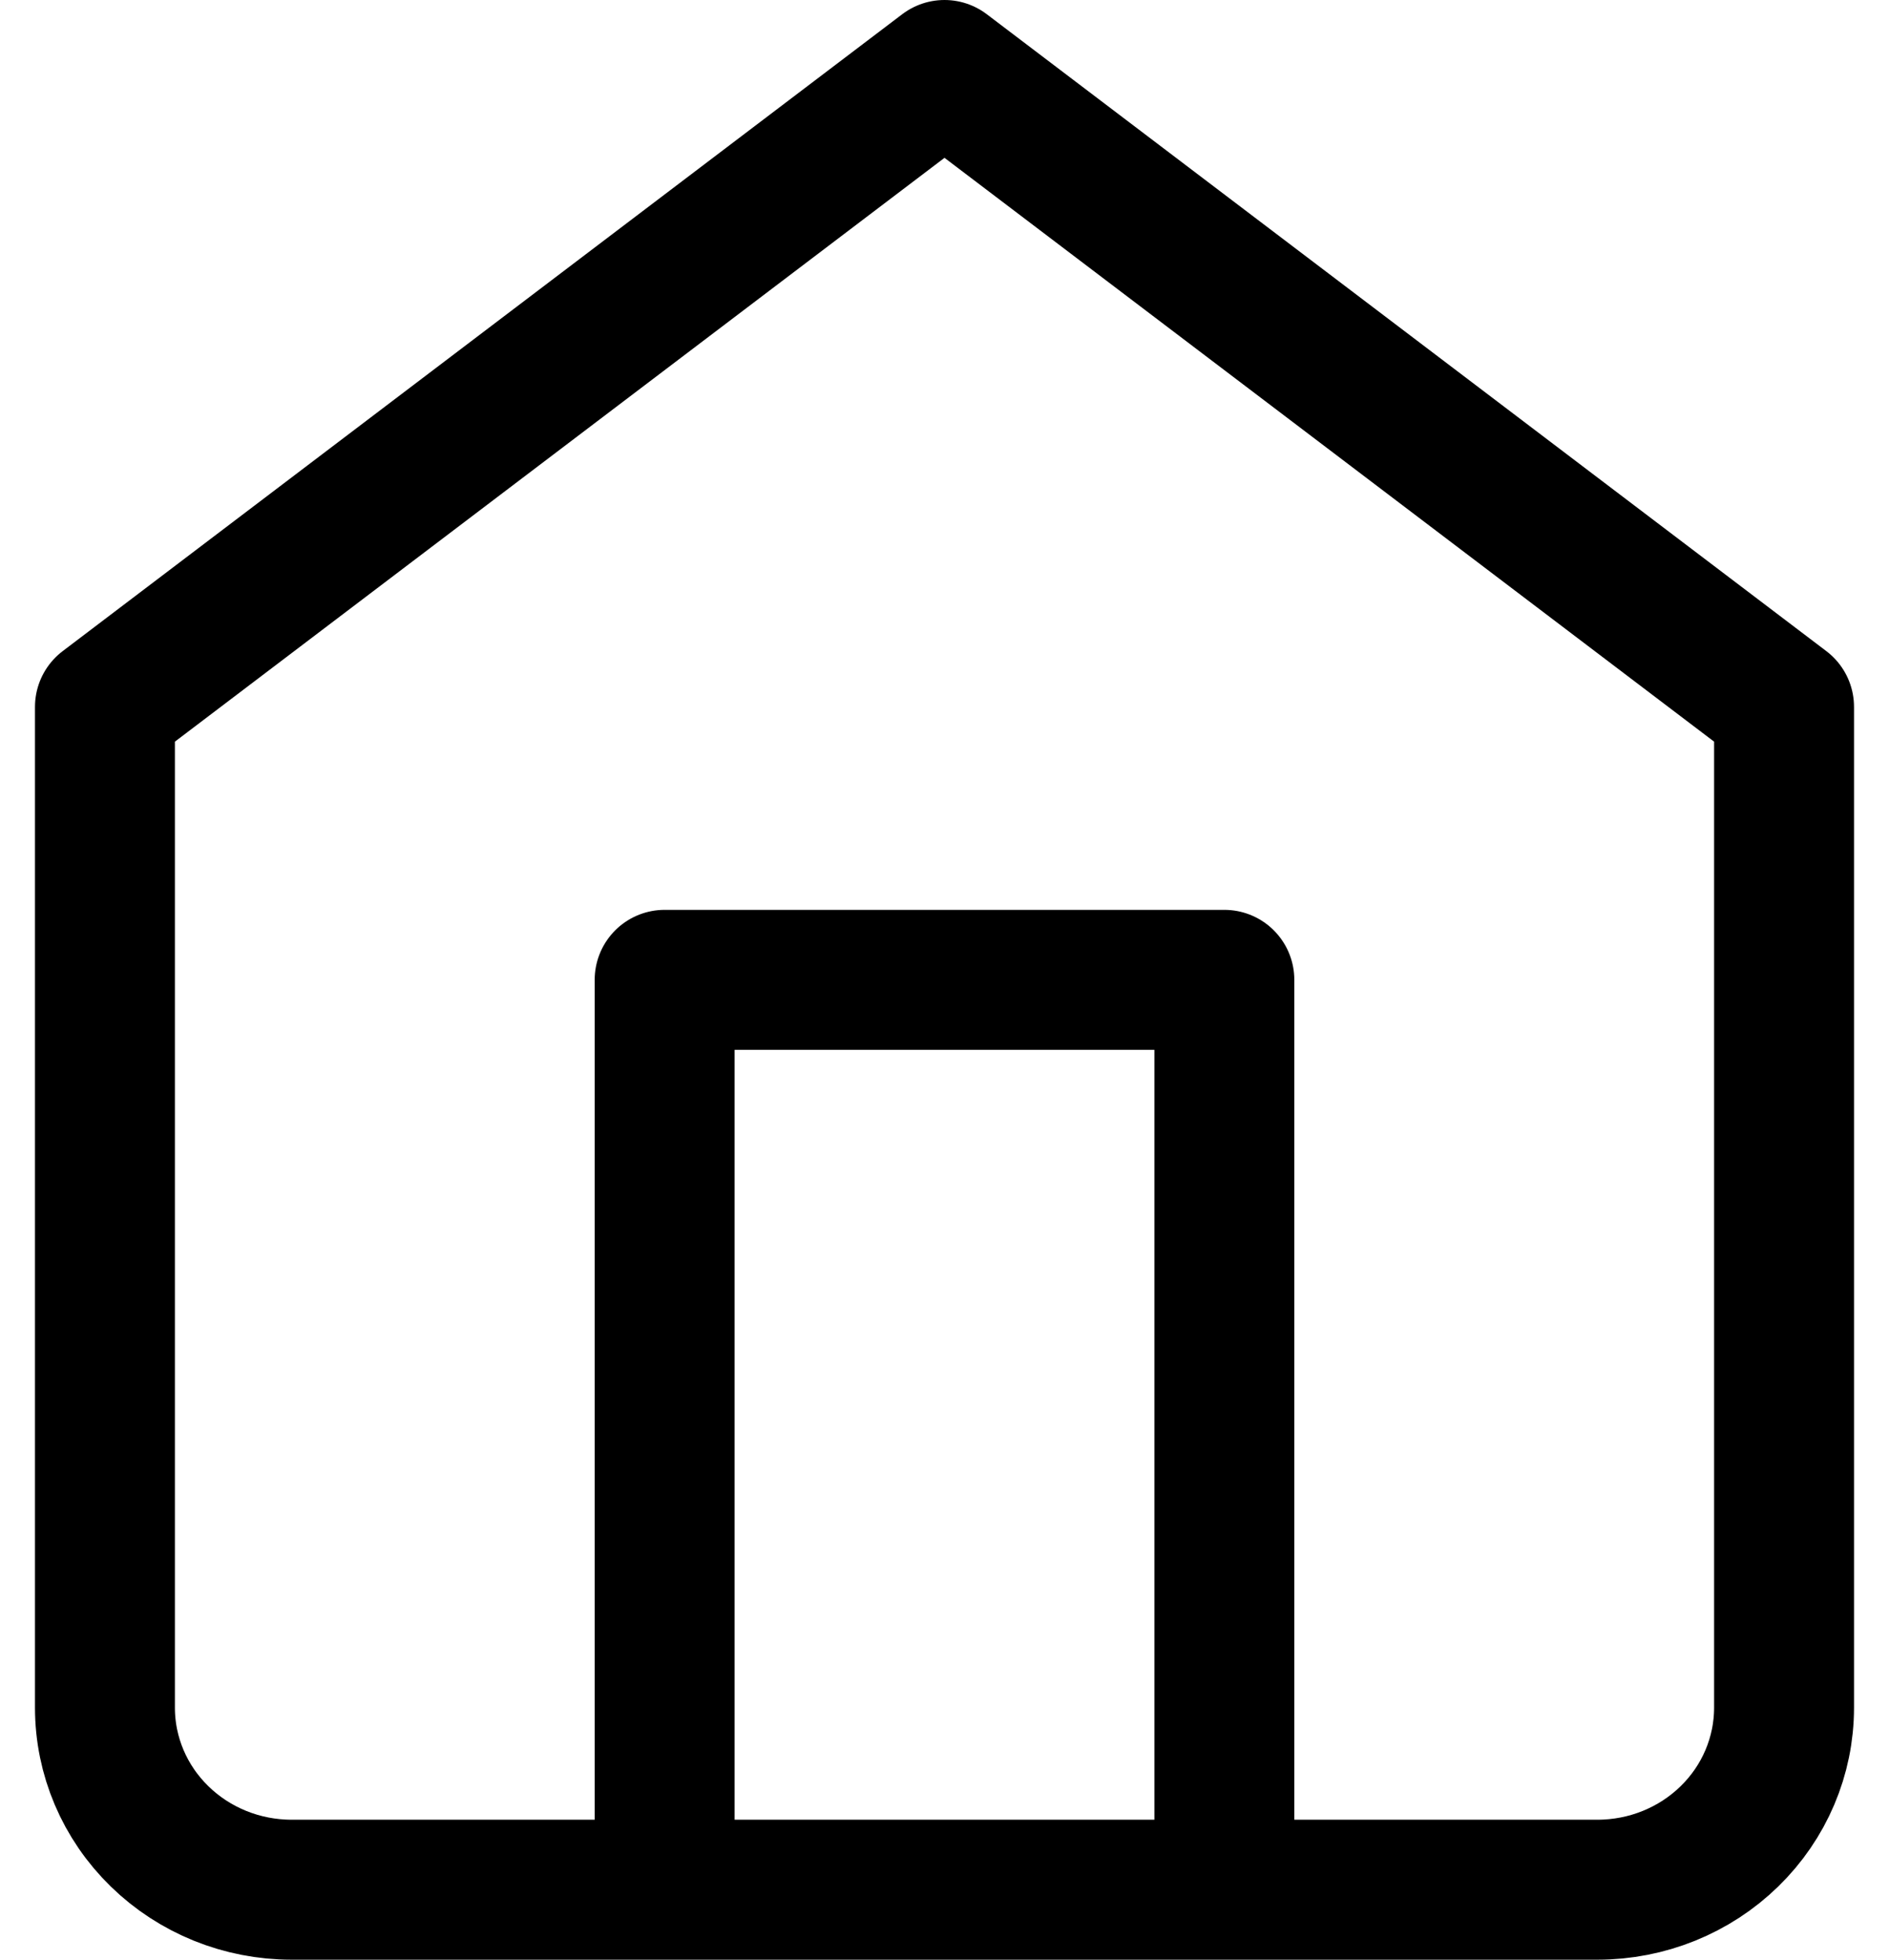 <svg width="27" height="28" viewBox="0 0 27 28" fill="none" xmlns="http://www.w3.org/2000/svg">
<path d="M9.5 27V14H17.5V27M1.5 10.1L13.5 1L25.5 10.1V24.4C25.5 25.09 25.219 25.751 24.719 26.238C24.219 26.726 23.541 27 22.833 27H4.167C3.459 27 2.781 26.726 2.281 26.238C1.781 25.751 1.5 25.09 1.5 24.4V10.1Z" stroke="currentColor" stroke-width="2" stroke-linecap="round" stroke-linejoin="round"/>
</svg>

